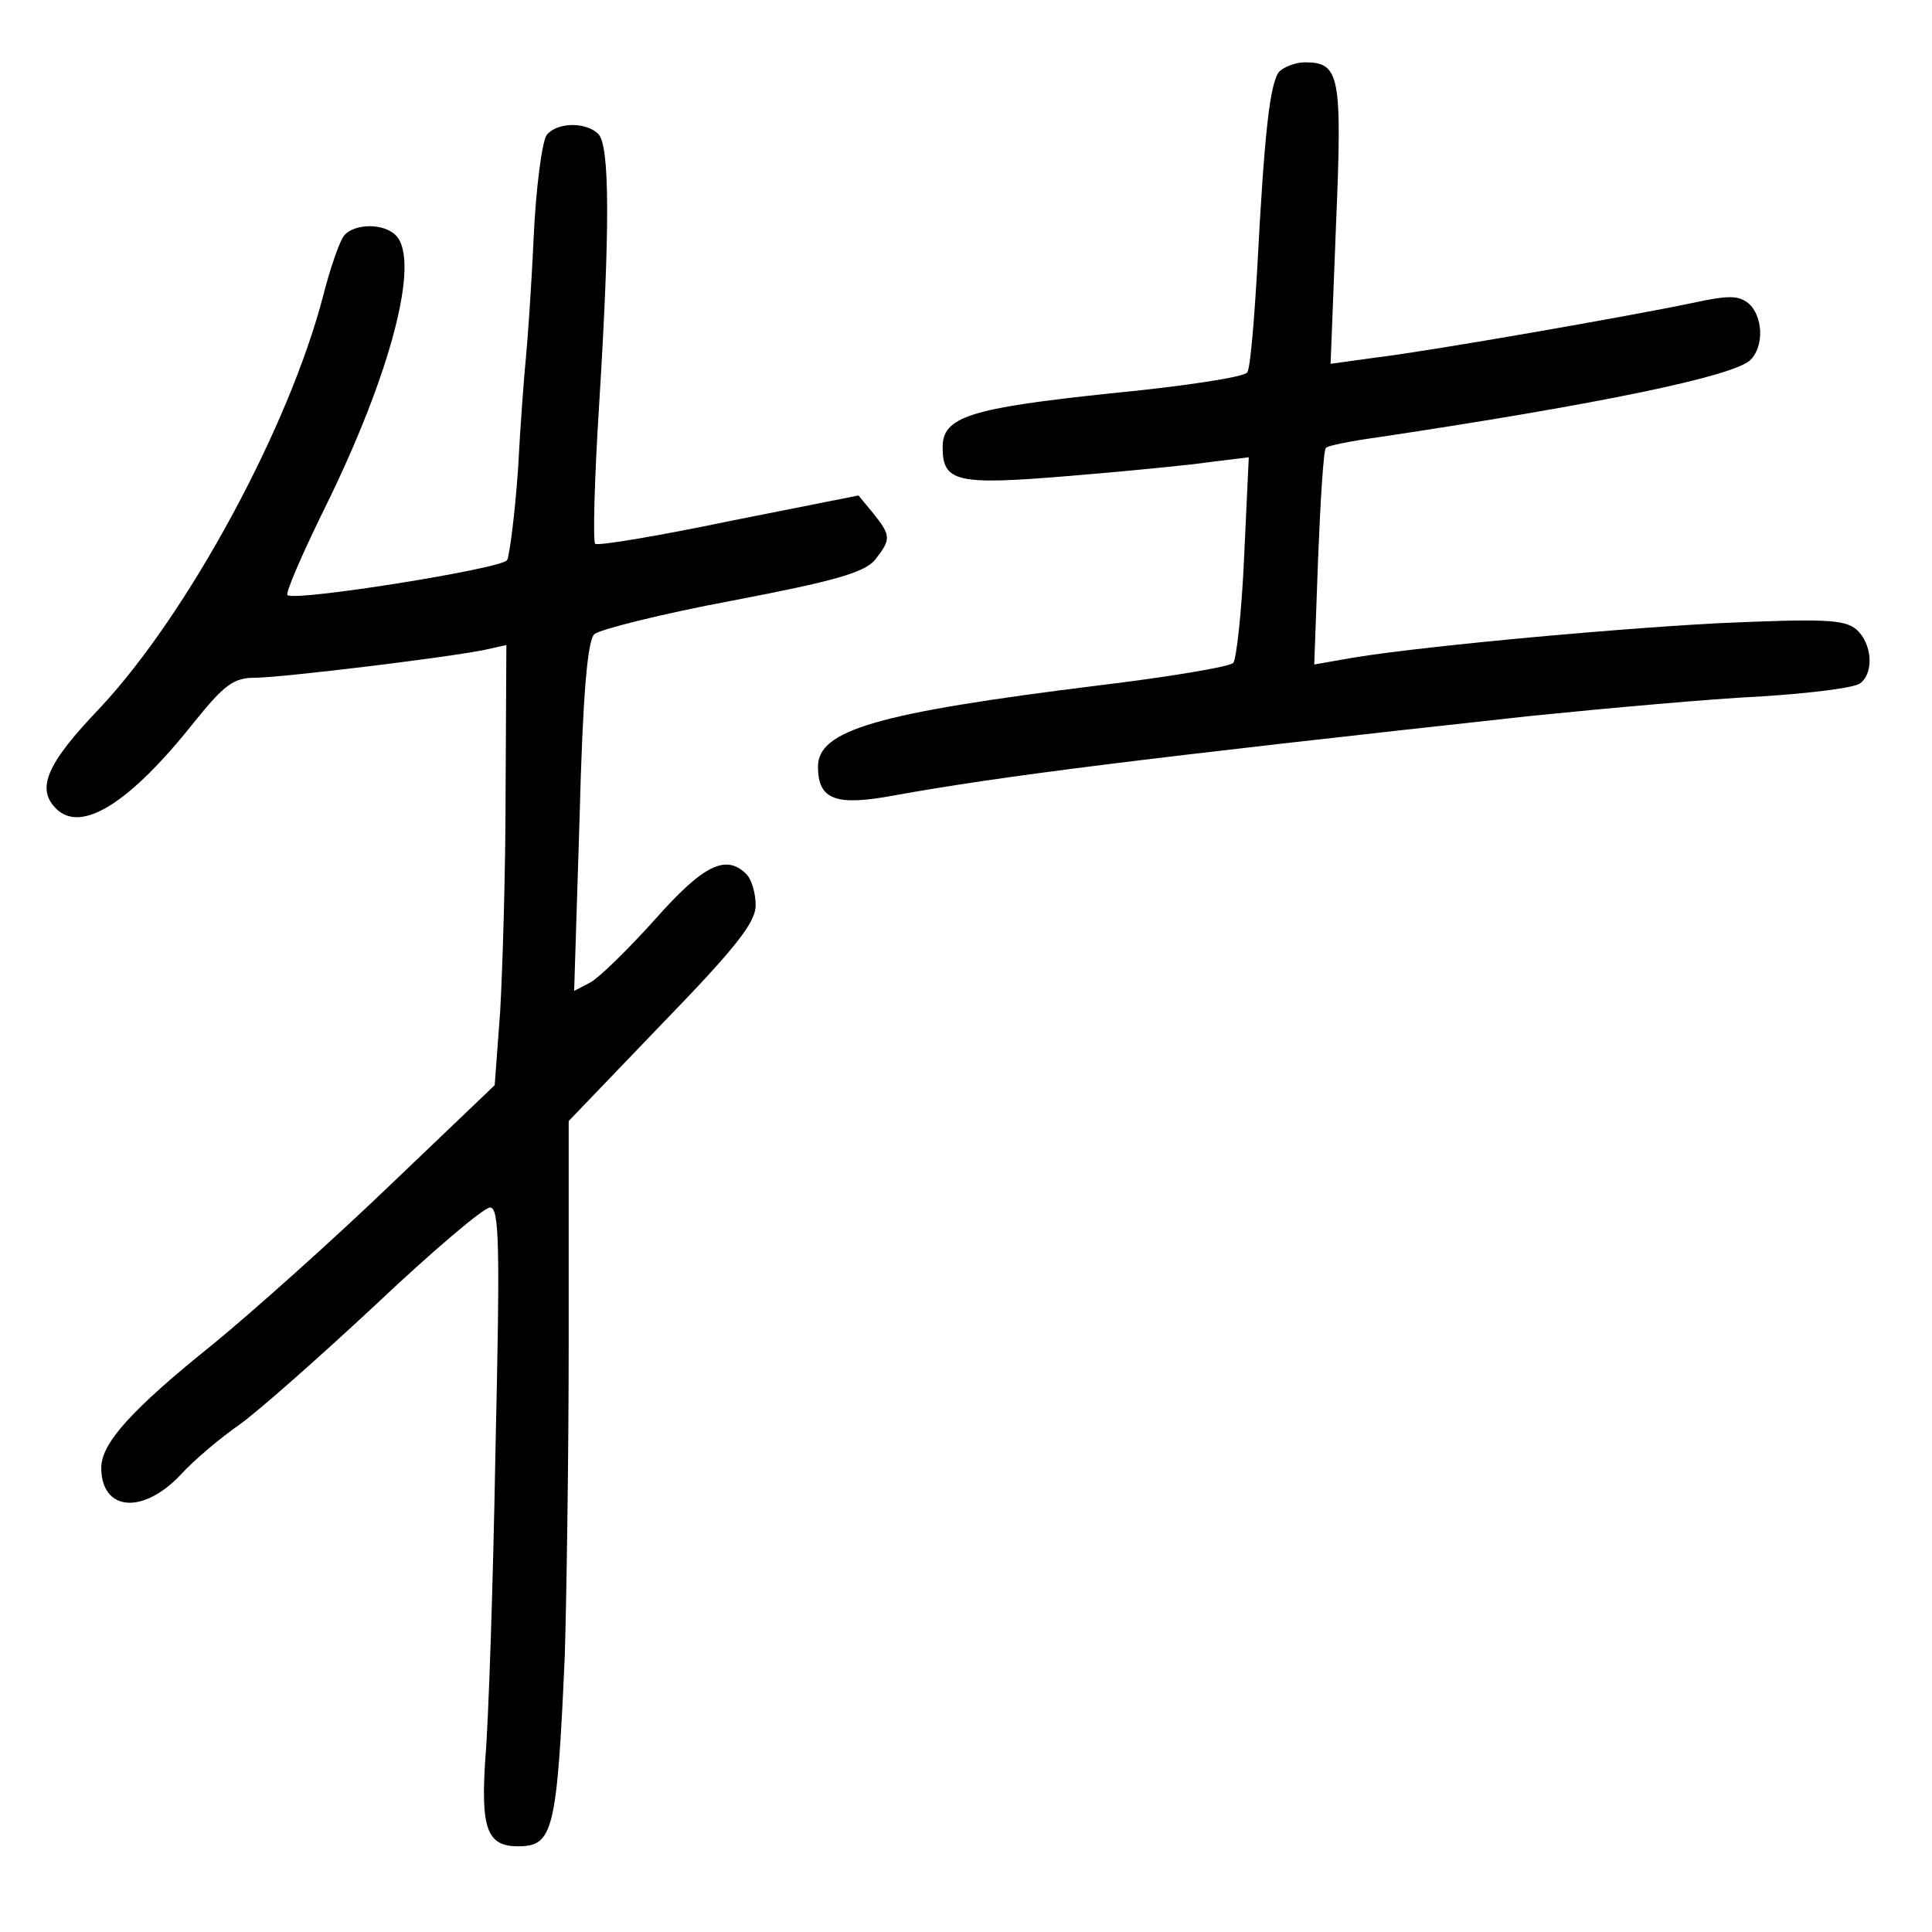 <?xml version="1.0" standalone="no"?>
<!DOCTYPE svg PUBLIC "-//W3C//DTD SVG 20010904//EN"
 "http://www.w3.org/TR/2001/REC-SVG-20010904/DTD/svg10.dtd">
<svg version="1.0" xmlns="http://www.w3.org/2000/svg"
 width="248pt" height="248pt" viewBox="0 0 248 248"
 preserveAspectRatio="xMidYMid meet">
<g transform="translate(0,248) scale(0.1,-0.1)"
fill="#000000" stroke="none">
<path d="M1642 2388 c-12 -15 -19 -79 -28 -250 -4 -69 -9 -131 -13 -136 -3 -6
-83 -18 -176 -27 -180 -19 -215 -30 -215 -69 0 -45 18 -49 162 -37 73 6 155
14 182 18 l49 6 -6 -128 c-3 -70 -10 -132 -14 -136 -5 -5 -83 -18 -174 -29
-282 -35 -359 -57 -359 -104 0 -43 23 -51 98 -37 139 25 314 47 817 102 99 10
232 22 295 25 63 4 121 11 128 17 18 14 15 51 -5 69 -16 13 -41 14 -178 8
-149 -8 -406 -32 -484 -47 l-34 -6 5 137 c3 75 7 139 10 141 2 3 33 9 69 14
280 42 455 78 476 99 18 18 16 57 -3 73 -13 10 -26 10 -72 0 -76 -16 -332 -61
-406 -70 l-58 -8 7 179 c8 191 5 208 -40 208 -12 0 -27 -6 -33 -12z"/>
<path d="M702 2307 c-6 -7 -14 -67 -17 -132 -3 -66 -8 -136 -10 -155 -2 -20
-7 -84 -10 -142 -4 -58 -11 -111 -14 -117 -7 -11 -270 -53 -282 -45 -3 2 18
51 47 110 86 174 124 320 92 352 -16 16 -53 15 -66 0 -6 -7 -18 -42 -27 -77
-44 -170 -174 -409 -286 -529 -69 -72 -83 -104 -57 -130 32 -32 94 6 178 112
38 47 50 56 77 56 33 0 248 26 296 36 l27 6 -1 -189 c0 -103 -4 -230 -7 -282
l-7 -94 -135 -129 c-74 -71 -176 -162 -226 -203 -106 -85 -144 -128 -144 -159
0 -55 52 -61 101 -10 18 20 53 49 76 65 24 17 102 86 175 154 73 69 139 125
147 125 12 0 13 -47 7 -312 -3 -172 -9 -350 -13 -395 -6 -90 2 -113 42 -113
45 0 50 19 60 245 2 66 5 247 5 403 l0 283 120 125 c95 98 120 130 120 152 0
15 -5 33 -12 40 -26 26 -55 12 -117 -58 -35 -39 -72 -75 -83 -81 l-21 -11 7
223 c4 155 10 227 19 235 7 6 86 26 177 43 131 25 169 36 183 52 21 27 21 31
-2 60 l-19 23 -166 -33 c-91 -19 -169 -32 -172 -29 -3 3 -1 83 5 177 14 226
14 334 -1 349 -16 16 -53 15 -66 -1z"/>
</g>
</svg>
